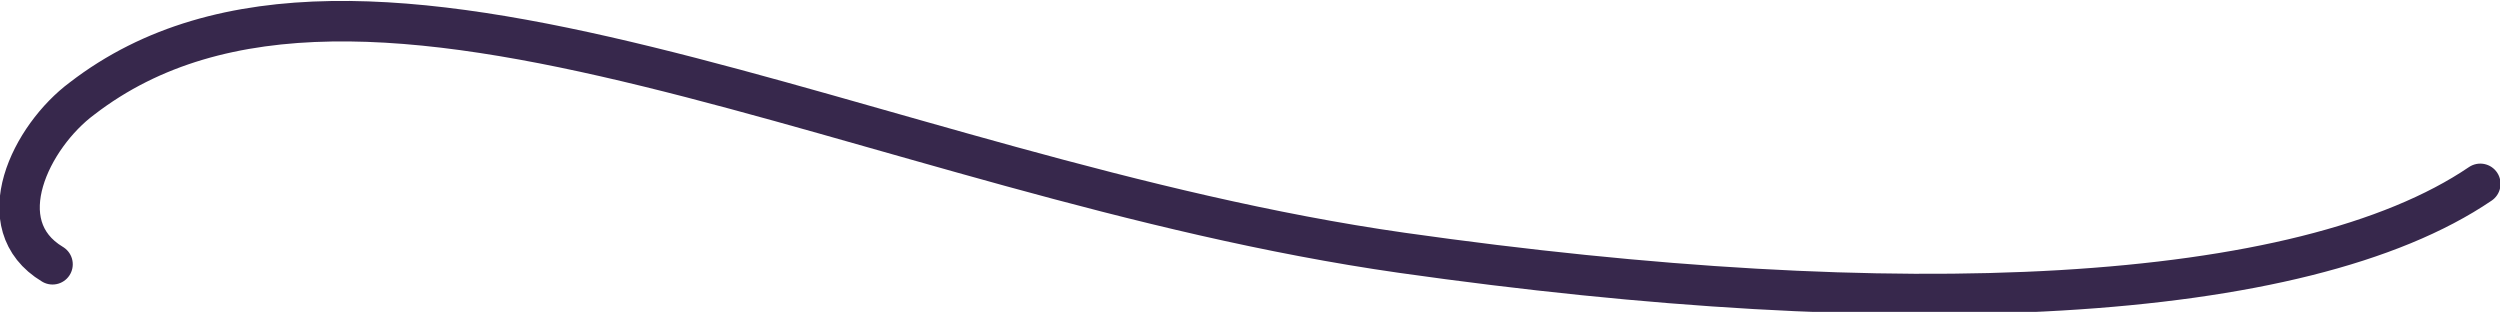 <?xml version="1.0" encoding="utf-8"?>
<!-- Generator: Adobe Illustrator 23.0.0, SVG Export Plug-In . SVG Version: 6.00 Build 0)  -->
<svg version="1.1" id="left" xmlns="http://www.w3.org/2000/svg" xmlns:xlink="http://www.w3.org/1999/xlink" x="0px" y="0px"
	 viewBox="0 0 152.3 19" style="enable-background:new 0 0 152.3 19;" xml:space="preserve">
<style type="text/css">
	.st0{fill:none;stroke:#37284C;stroke-width:2.466;stroke-linecap:round;stroke-linejoin:round;stroke-miterlimit:10;}
</style>
<path class="st0" d="M3.2,16.1c-4-2.4-1.3-7.8,1.8-10.1c17-13.1,48.1,4.8,80.4,9.4c30.3,4.3,54.8,3.2,65.7-4.2"/>
</svg>
